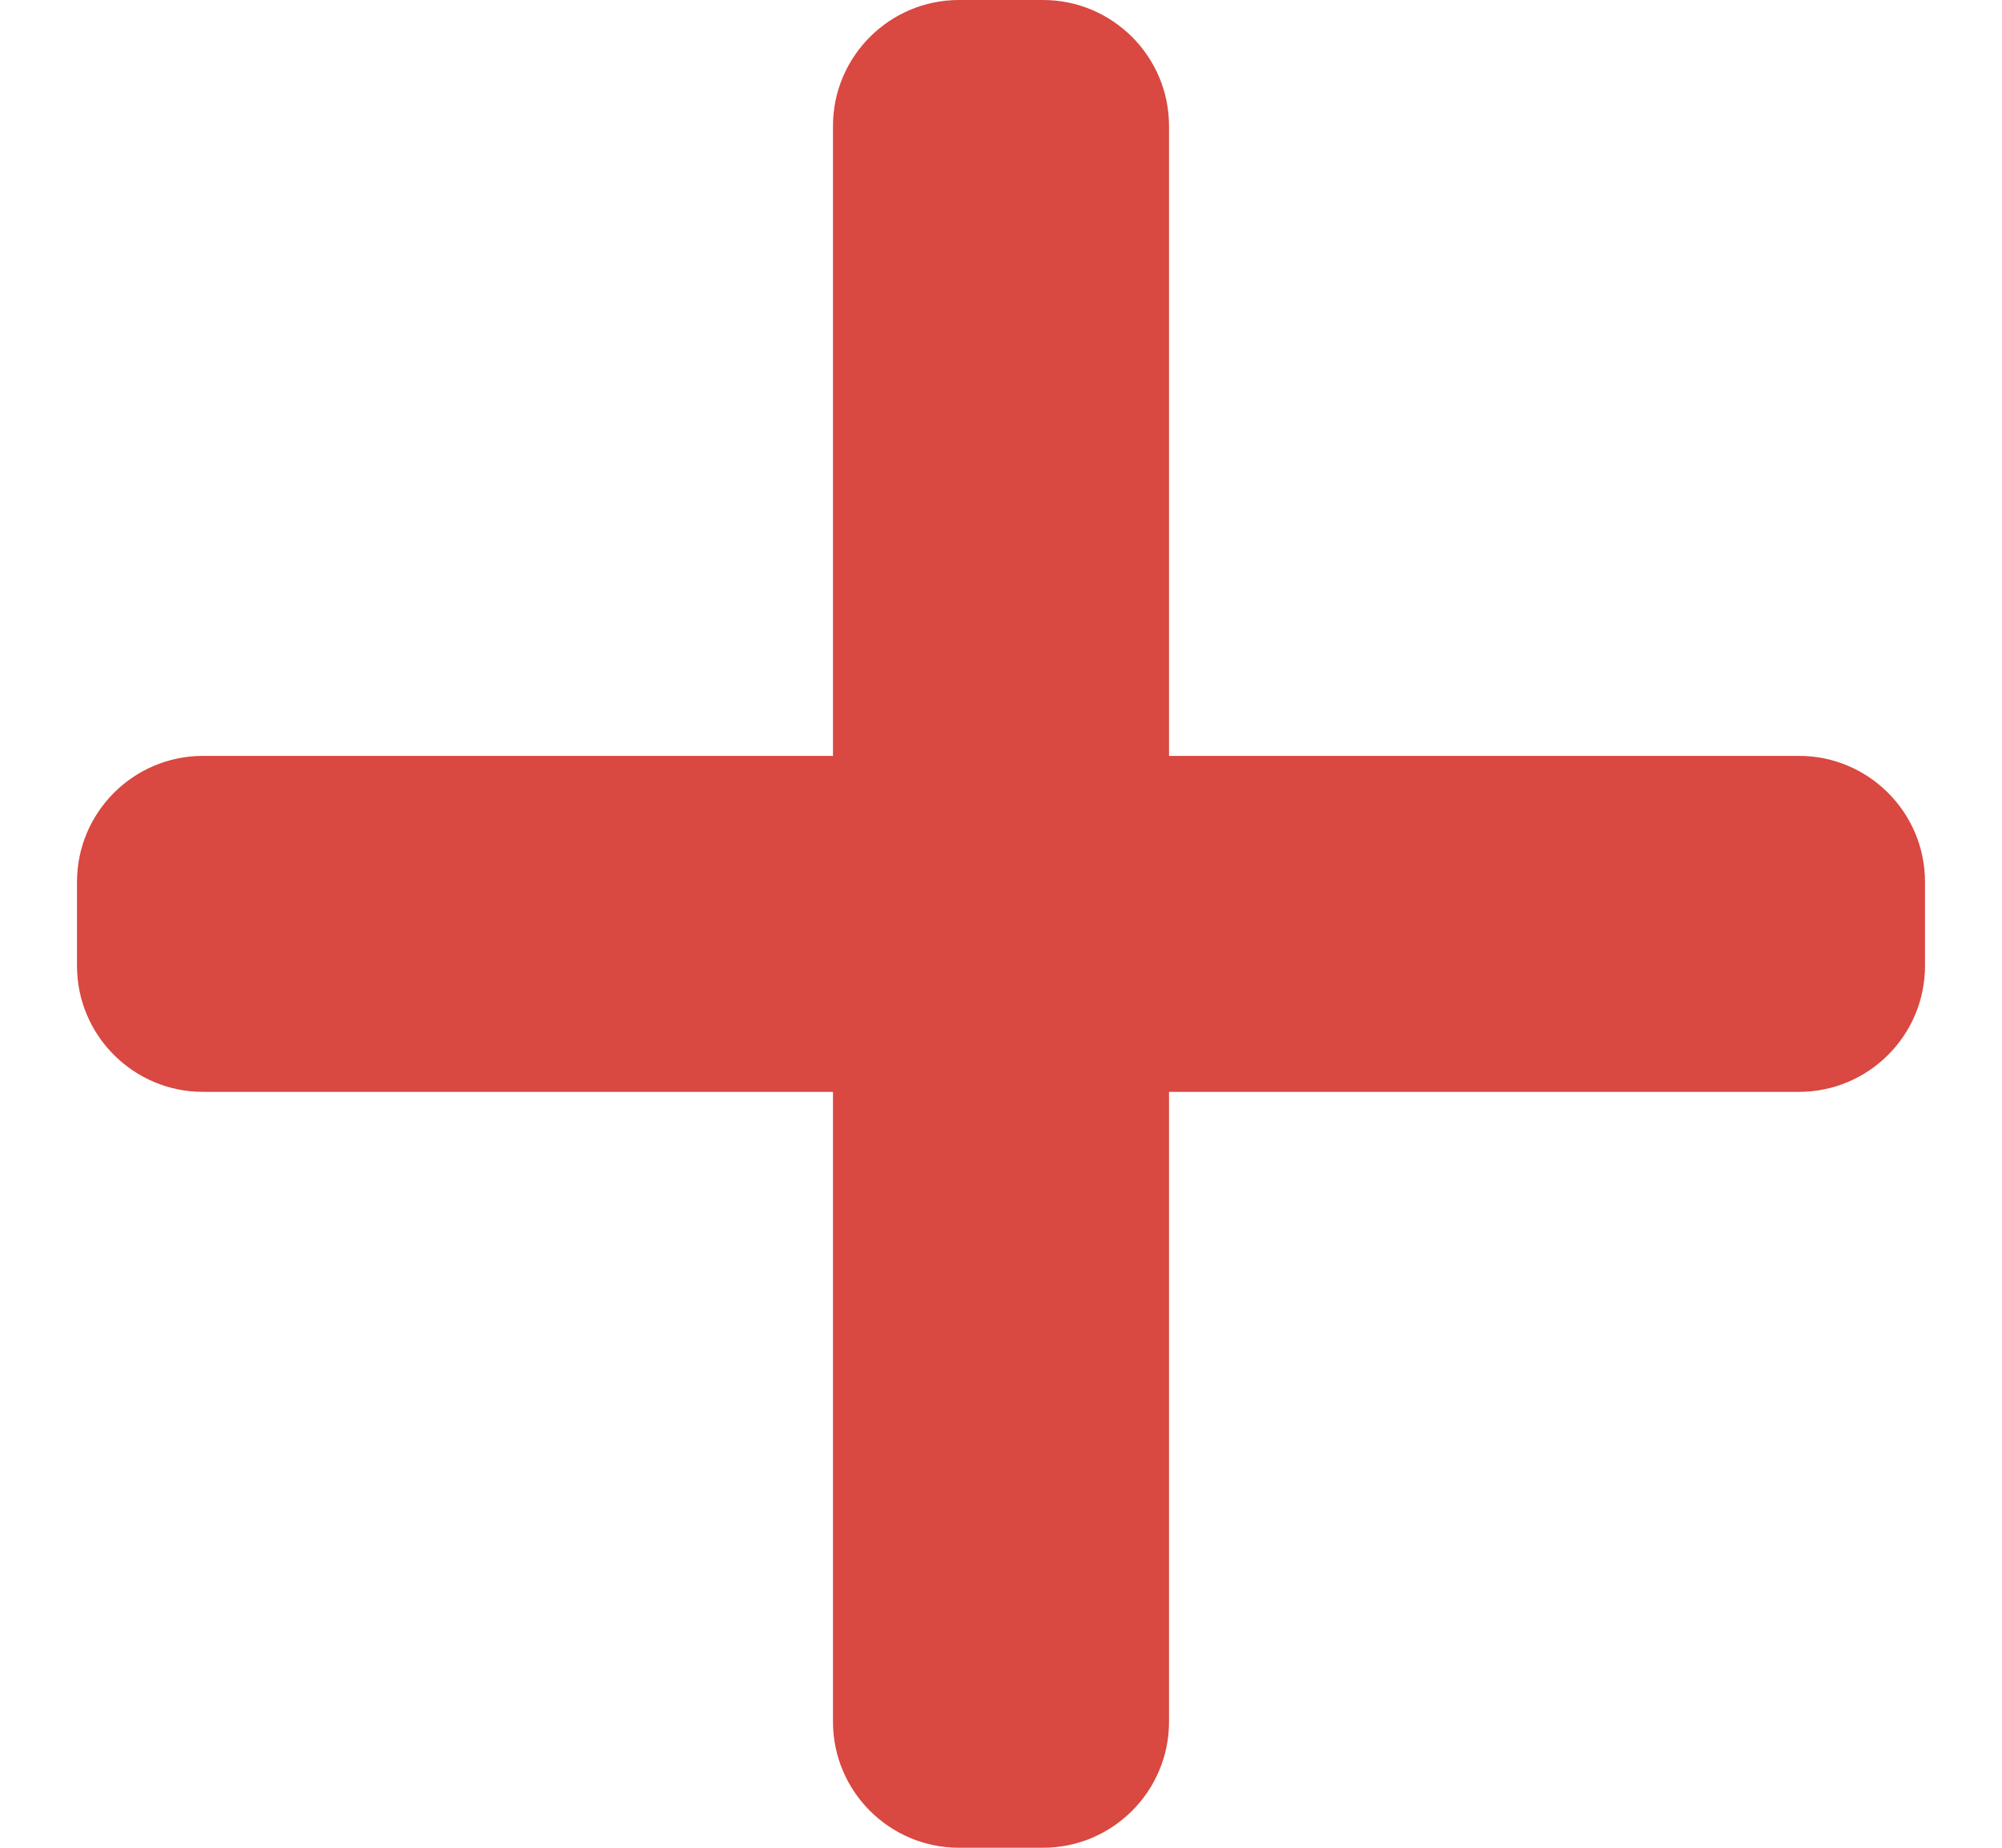 <svg width="13" height="12" viewBox="0 0 13 12" fill="none" xmlns="http://www.w3.org/2000/svg">
<g clip-path="url(#clip0_74_3776)">
<path d="M11.682 4.909H7.591V0.818C7.591 0.367 7.224 0 6.773 0H6.227C5.776 0 5.409 0.367 5.409 0.818V4.909H1.318C0.867 4.909 0.5 5.276 0.5 5.727V6.273C0.5 6.724 0.867 7.091 1.318 7.091H5.409V11.182C5.409 11.633 5.776 12 6.227 12H6.773C7.224 12 7.591 11.633 7.591 11.182V7.091H11.682C12.133 7.091 12.5 6.724 12.5 6.273V5.727C12.5 5.276 12.133 4.909 11.682 4.909Z" fill="#D94841"/>
</g>
<defs>
<clipPath id="clip0_74_3776">
<rect width="12" height="12" fill="white" transform="translate(0.5)"/>
</clipPath>
</defs>
</svg>
